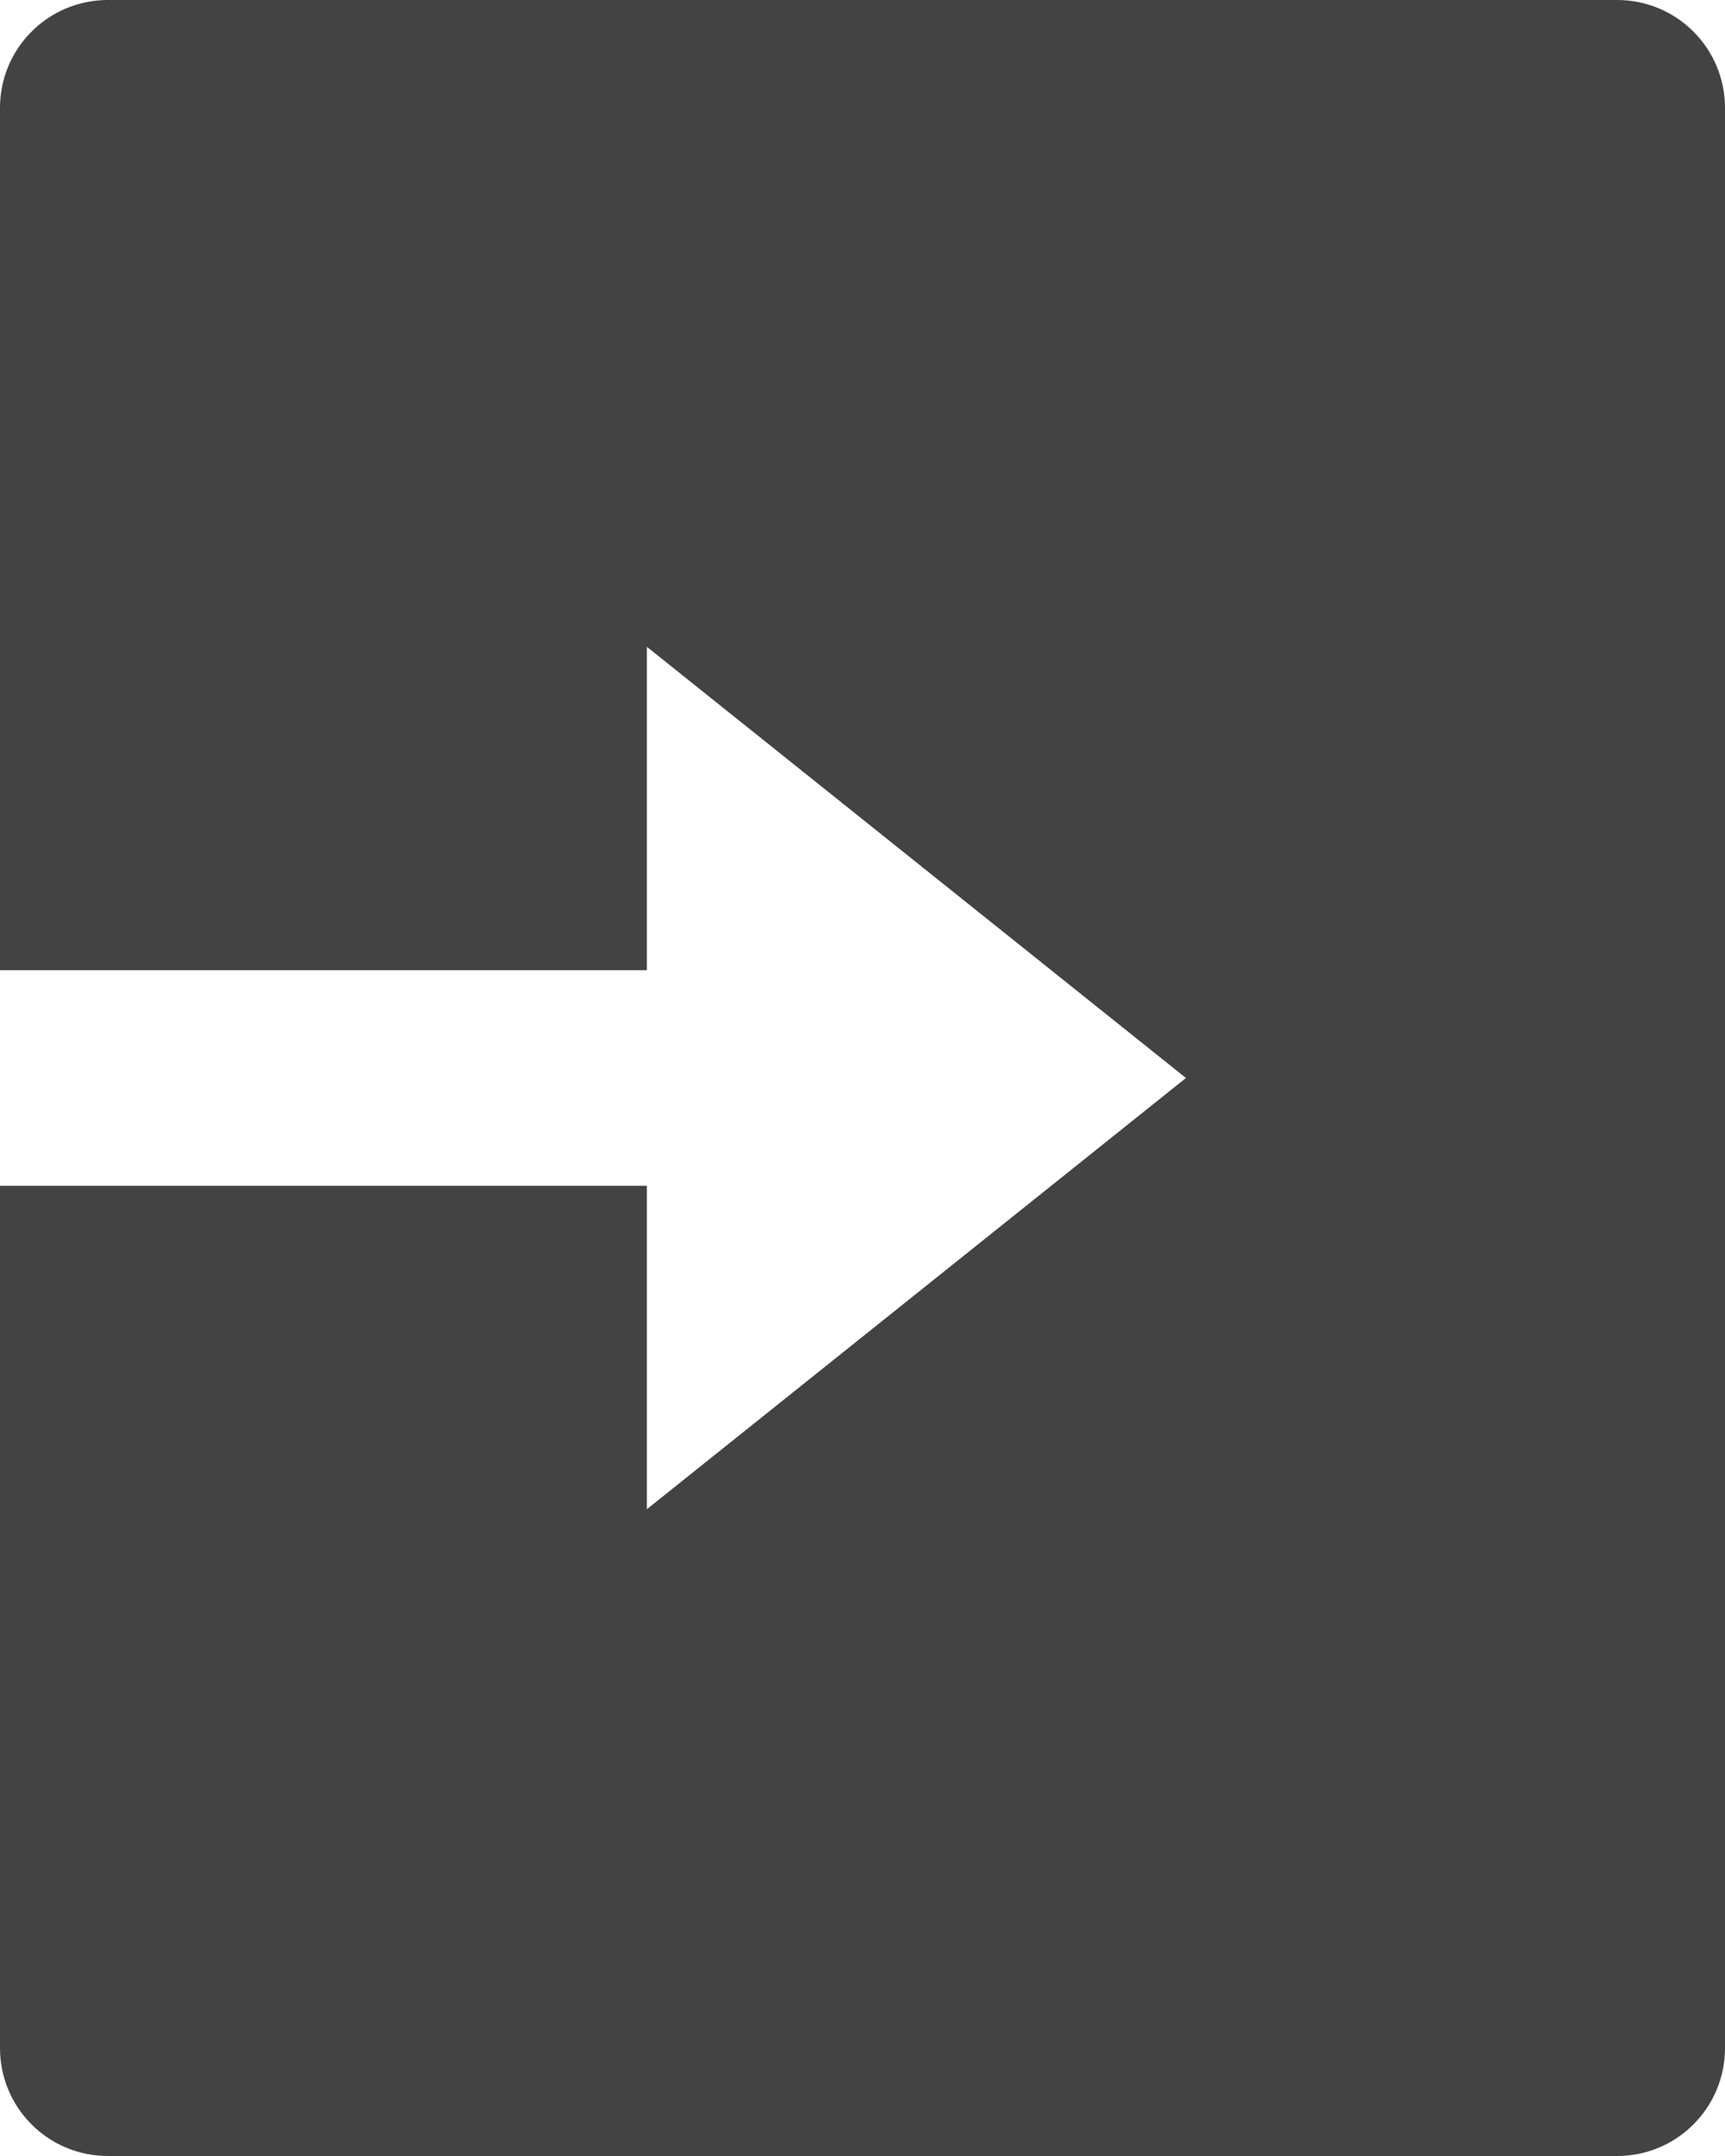 <svg width="16" height="20" viewBox="0 0 16 20" fill="none" xmlns="http://www.w3.org/2000/svg">
<path d="M6 9H0V1C0 0.735 0.105 0.48 0.293 0.293C0.48 0.105 0.735 0 1 0H15C15.265 0 15.52 0.105 15.707 0.293C15.895 0.48 16 0.735 16 1V19C16 19.265 15.895 19.52 15.707 19.707C15.52 19.895 15.265 20 15 20H1C0.735 20 0.48 19.895 0.293 19.707C0.105 19.52 0 19.265 0 19V11H6V14L11 10L6 6V9Z" fill="#434343"/>
</svg>
